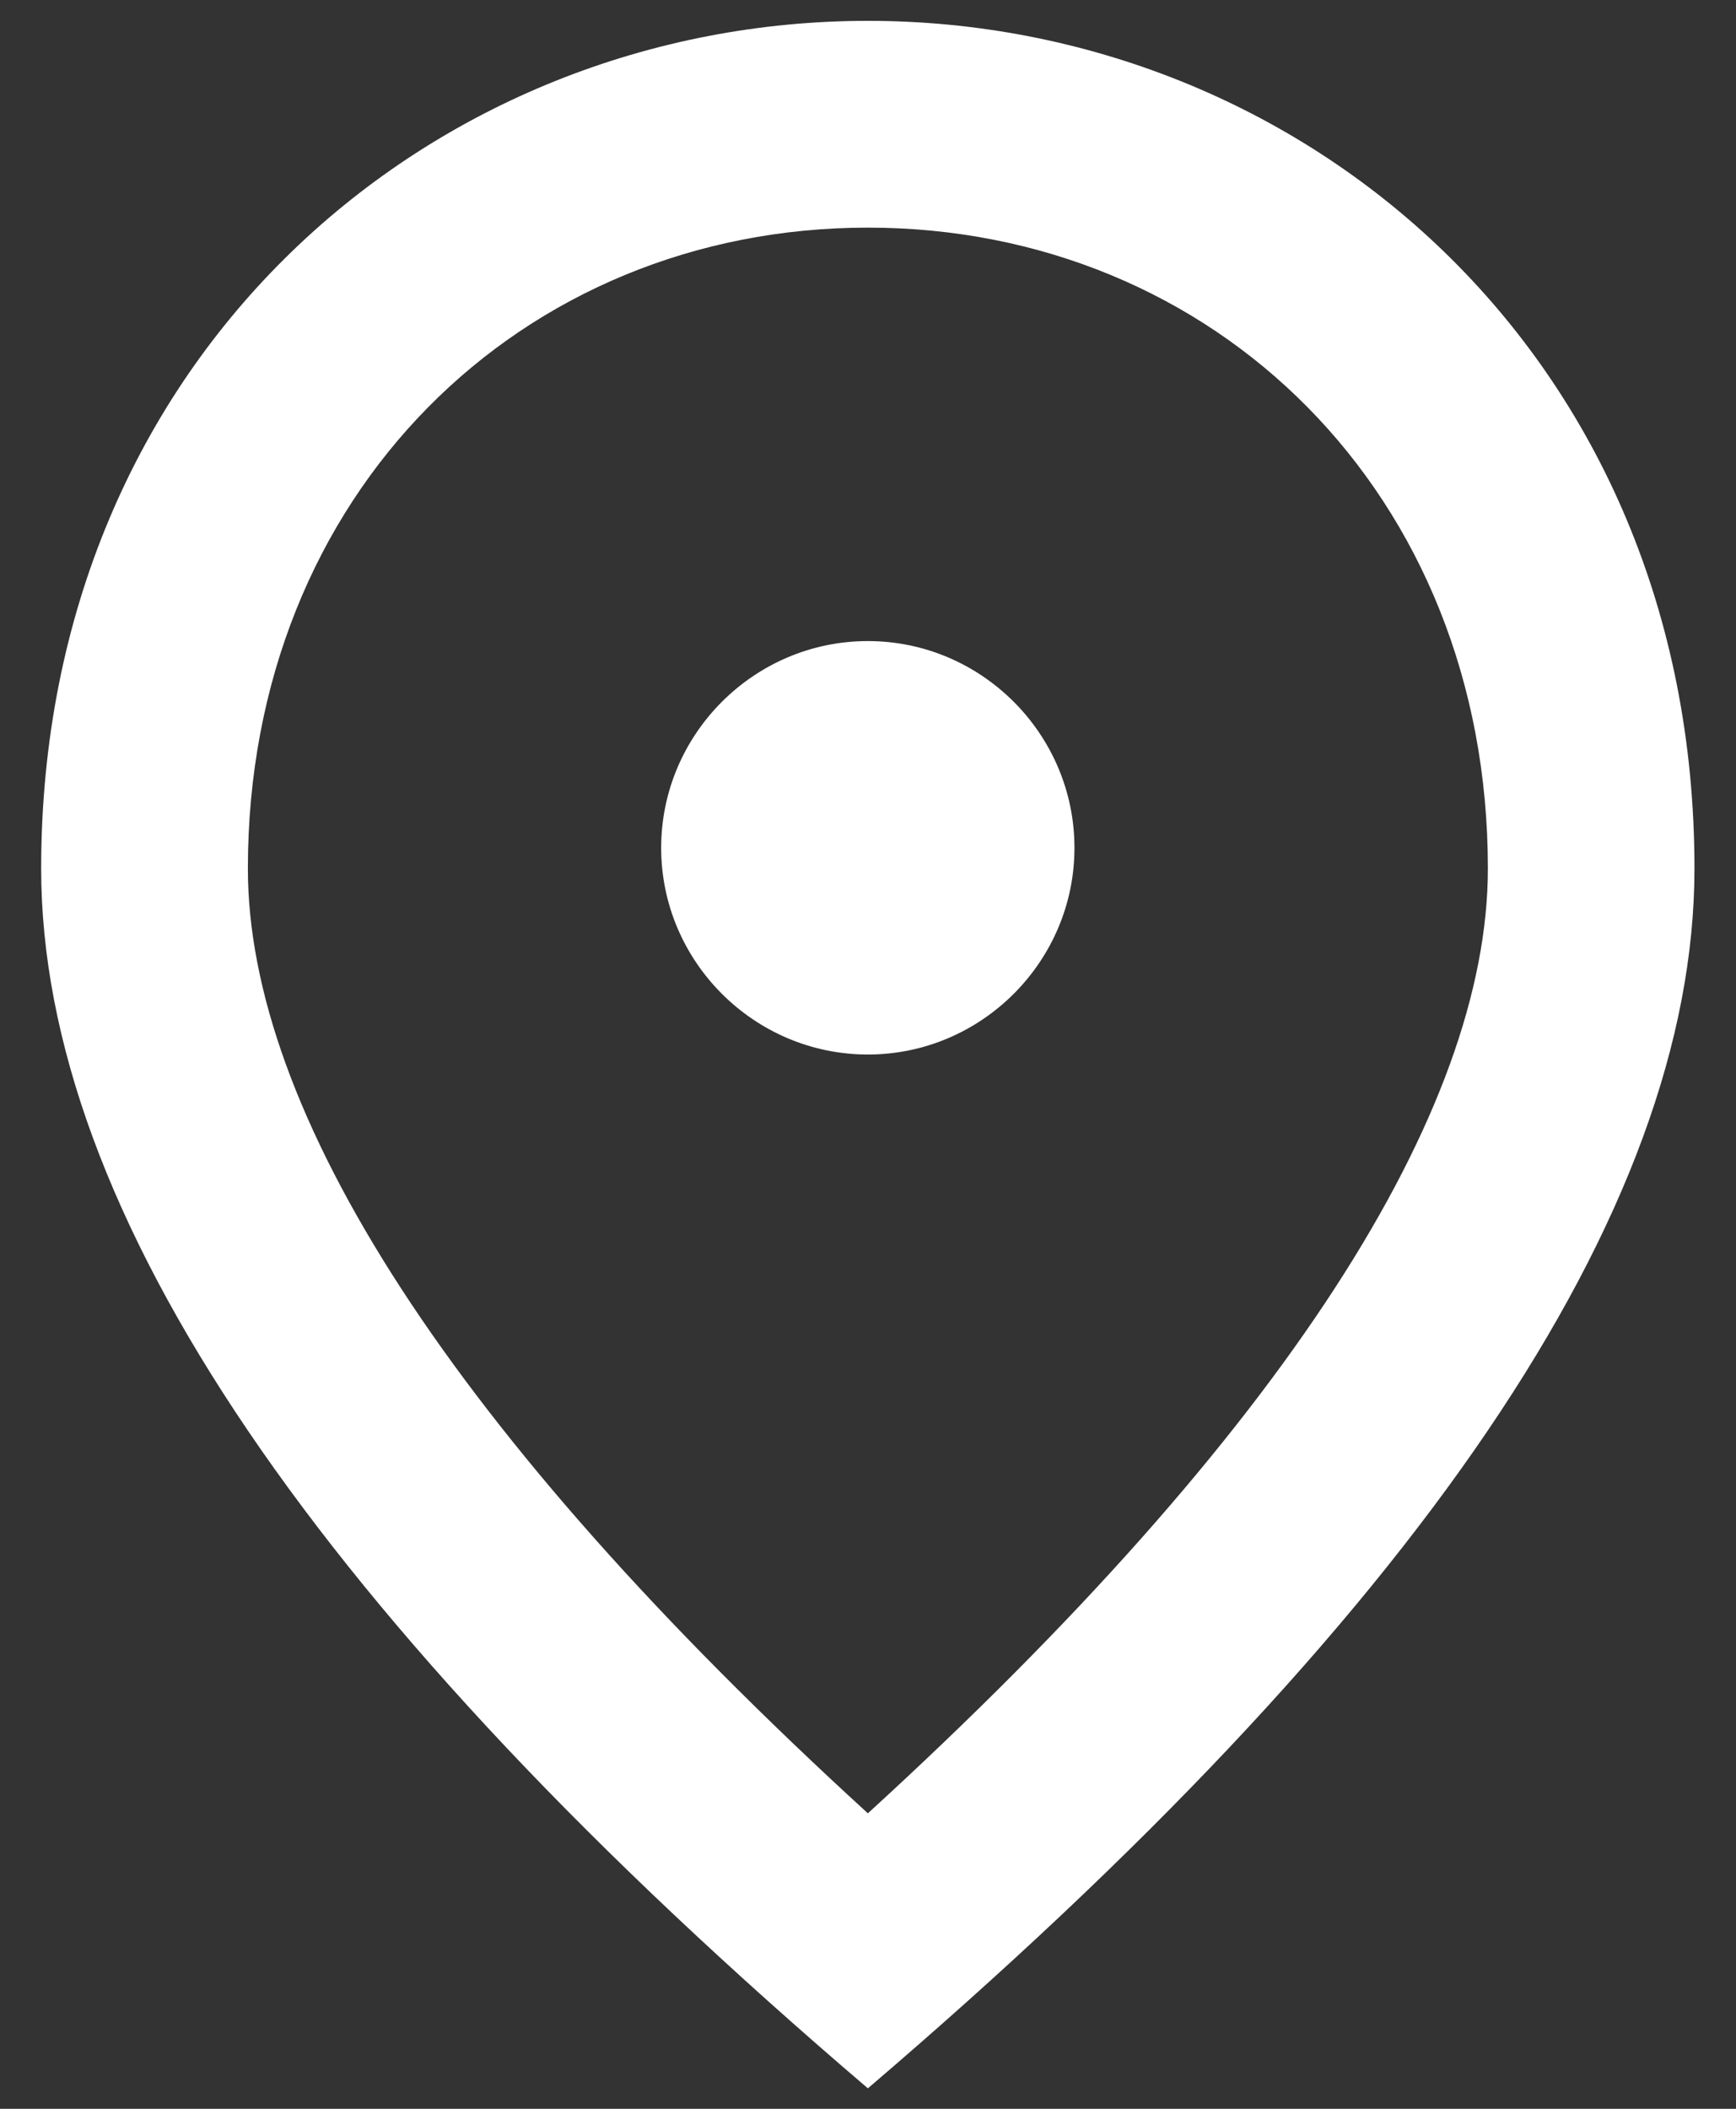 <svg width="14" height="17" viewBox="0 0 14 17" fill="none" xmlns="http://www.w3.org/2000/svg">
<rect x="0" y="0" width="14" height="17" fill="#333333" stroke="none"/>
<path d="M6.999 8.501C6.082 8.501 5.332 7.751 5.332 6.835C5.332 5.918 6.082 5.168 6.999 5.168C7.915 5.168 8.665 5.918 8.665 6.835C8.665 7.751 7.915 8.501 6.999 8.501ZM11.999 7.001C11.999 3.976 9.79 1.835 6.999 1.835C4.207 1.835 1.999 3.976 1.999 7.001C1.999 8.951 3.624 11.535 6.999 14.618C10.374 11.535 11.999 8.951 11.999 7.001ZM6.999 0.168C10.499 0.168 13.665 2.851 13.665 7.001C13.665 9.768 11.44 13.043 6.999 16.835C2.557 13.043 0.332 9.768 0.332 7.001C0.332 2.851 3.499 0.168 6.999 0.168Z" fill="white"/>
</svg>
